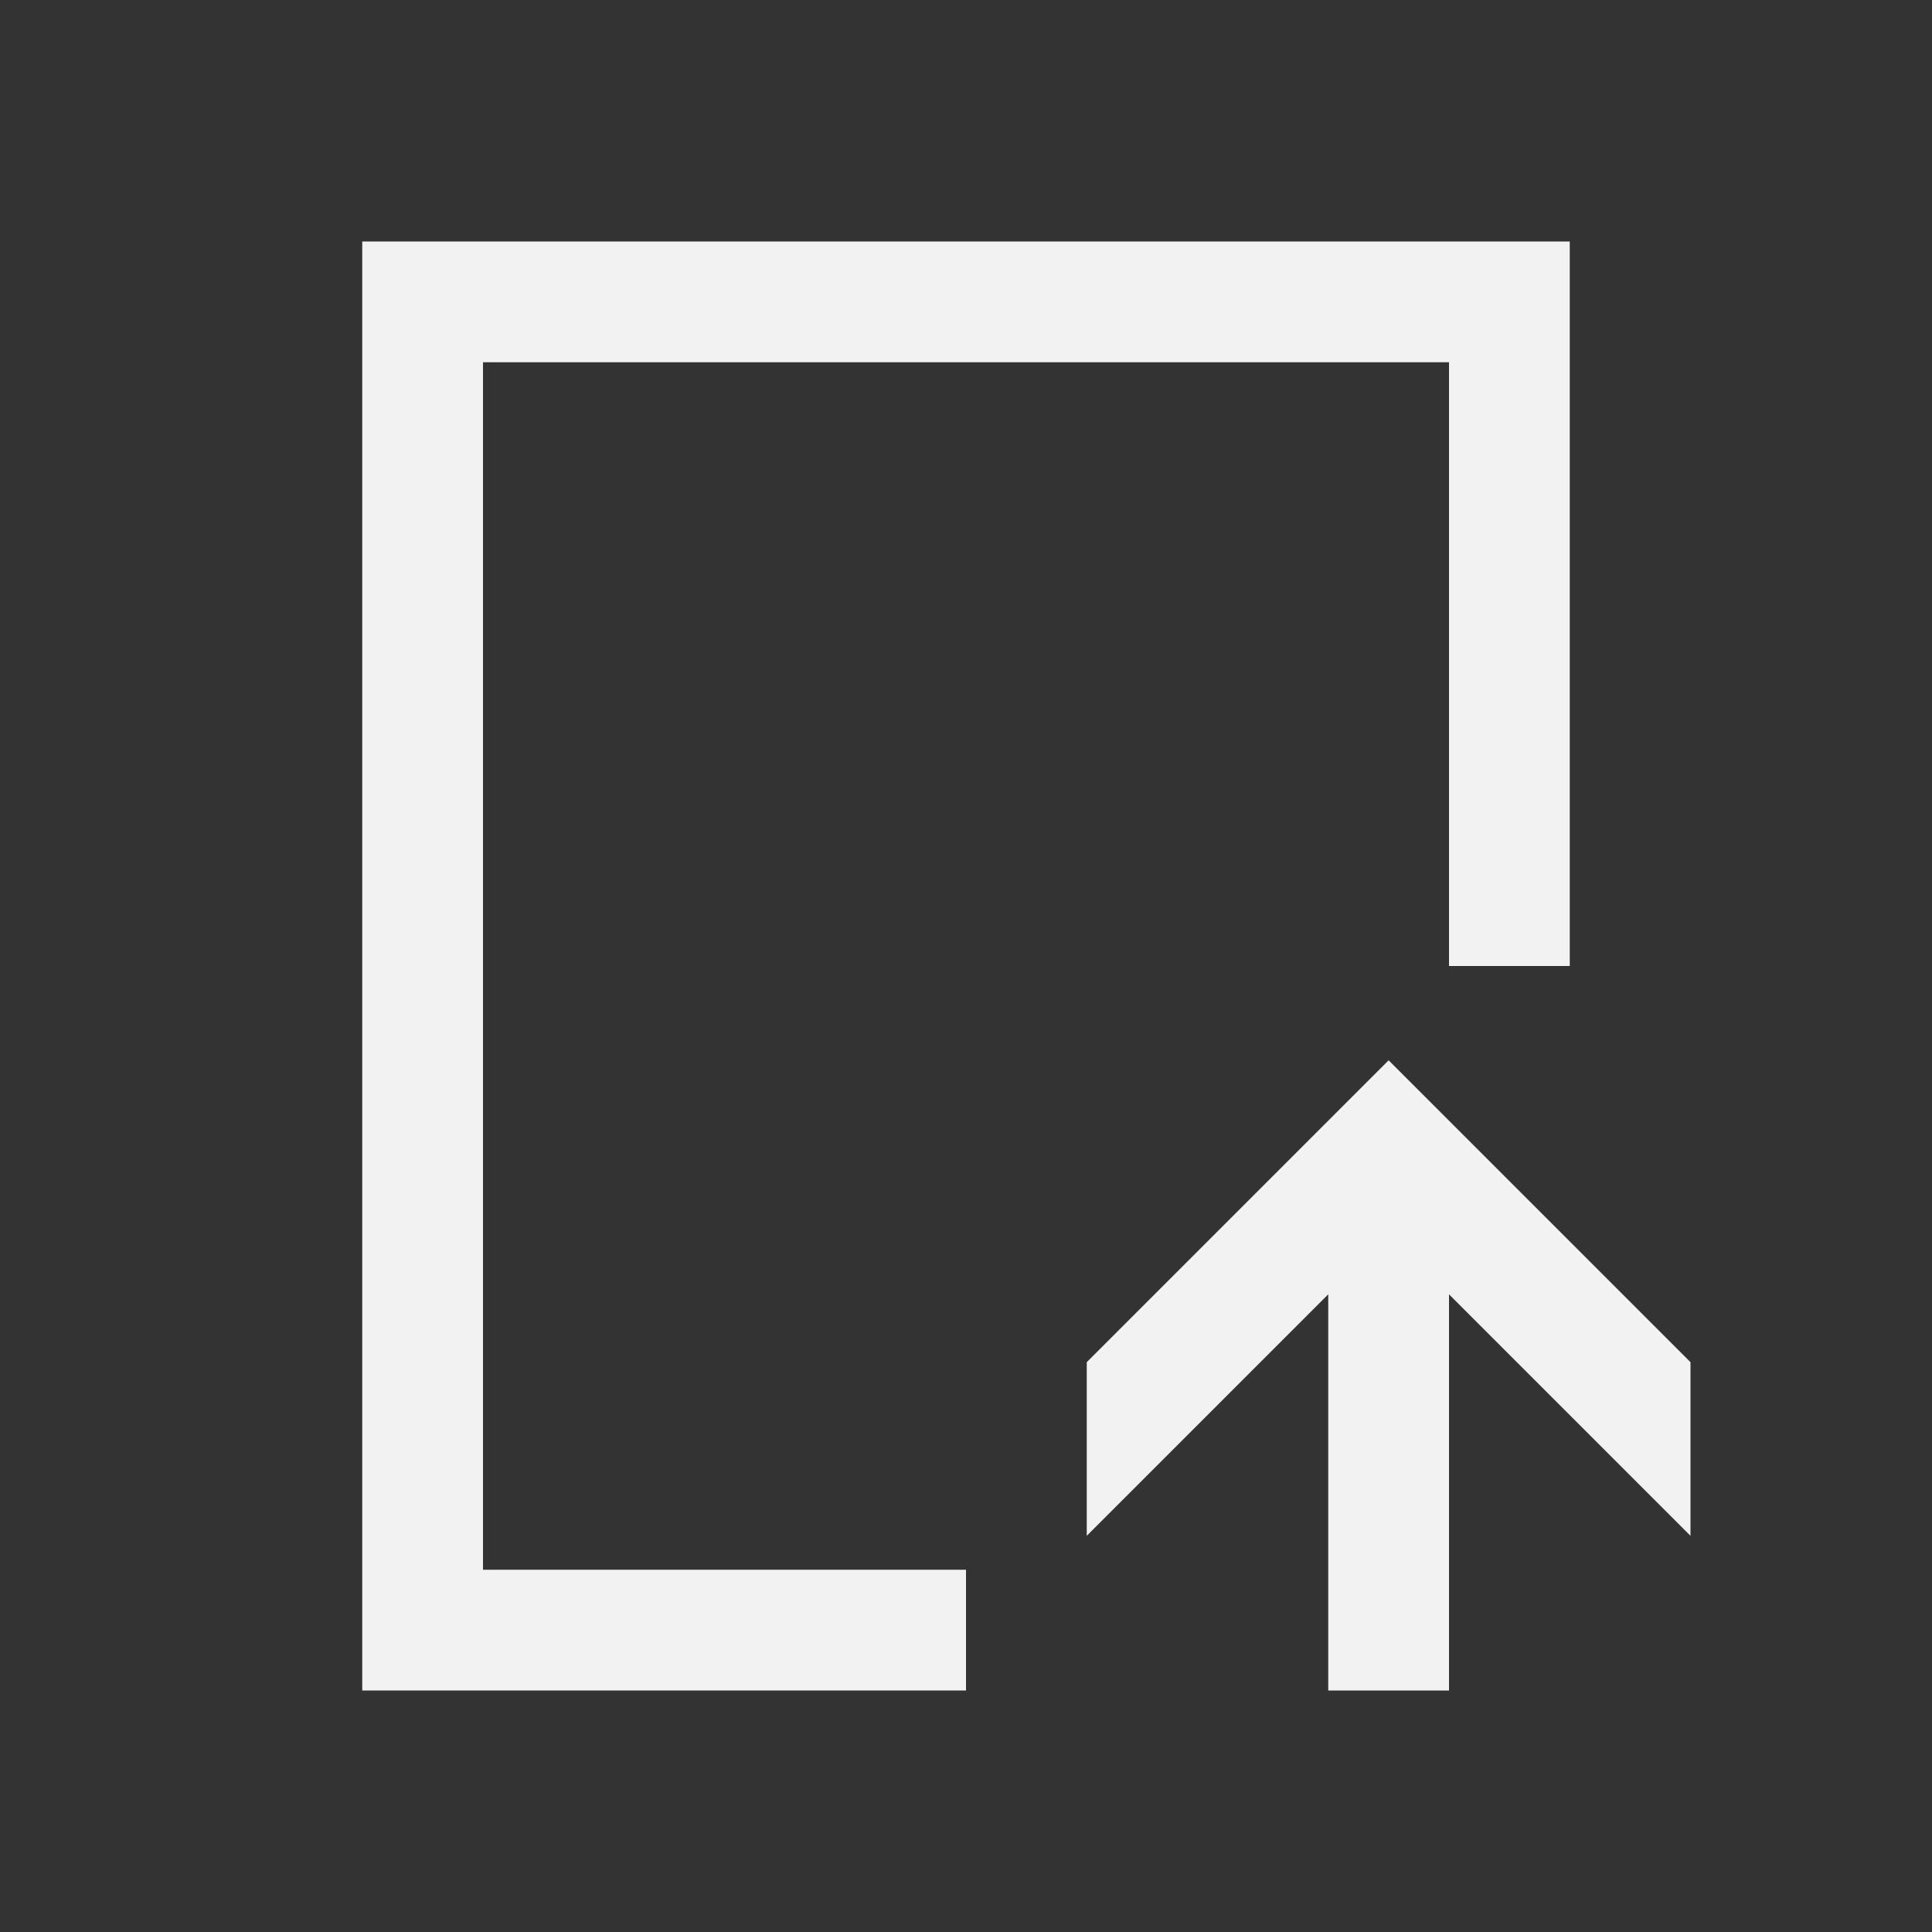<?xml version="1.0" encoding="UTF-8" standalone="no"?>
<svg xmlns="http://www.w3.org/2000/svg" width="16" height="16" version="1.1">
 <rect width="100%" height="100%" fill="#333333" stroke="none"/>
 <g transform="translate(-421.714,-531.791)">
  <path style="fill:#f2f2f2;fill-opacity:1;" d="m 433.214,540.572 -0.719,0.719 -1.781,1.781 0,1.438 2,-2 0,3.281 1,0 0,-3.281 2,2 0,-1.438 -1.781,-1.781 -0.719,-0.719 z"/>
  <path style="opacity:1;fill:#f2f2f2;fill-opacity:1;" d="M 3 2 L 3 3 L 3 13 L 3 14 L 4 14 L 8 14 L 8 13 L 4 13 L 4 3 L 12 3 L 12 8 L 13 8 L 13 3 L 13 2 L 12 2 L 4 2 L 3 2 z" transform="translate(421.714,531.791)"/>
 </g>
</svg>
